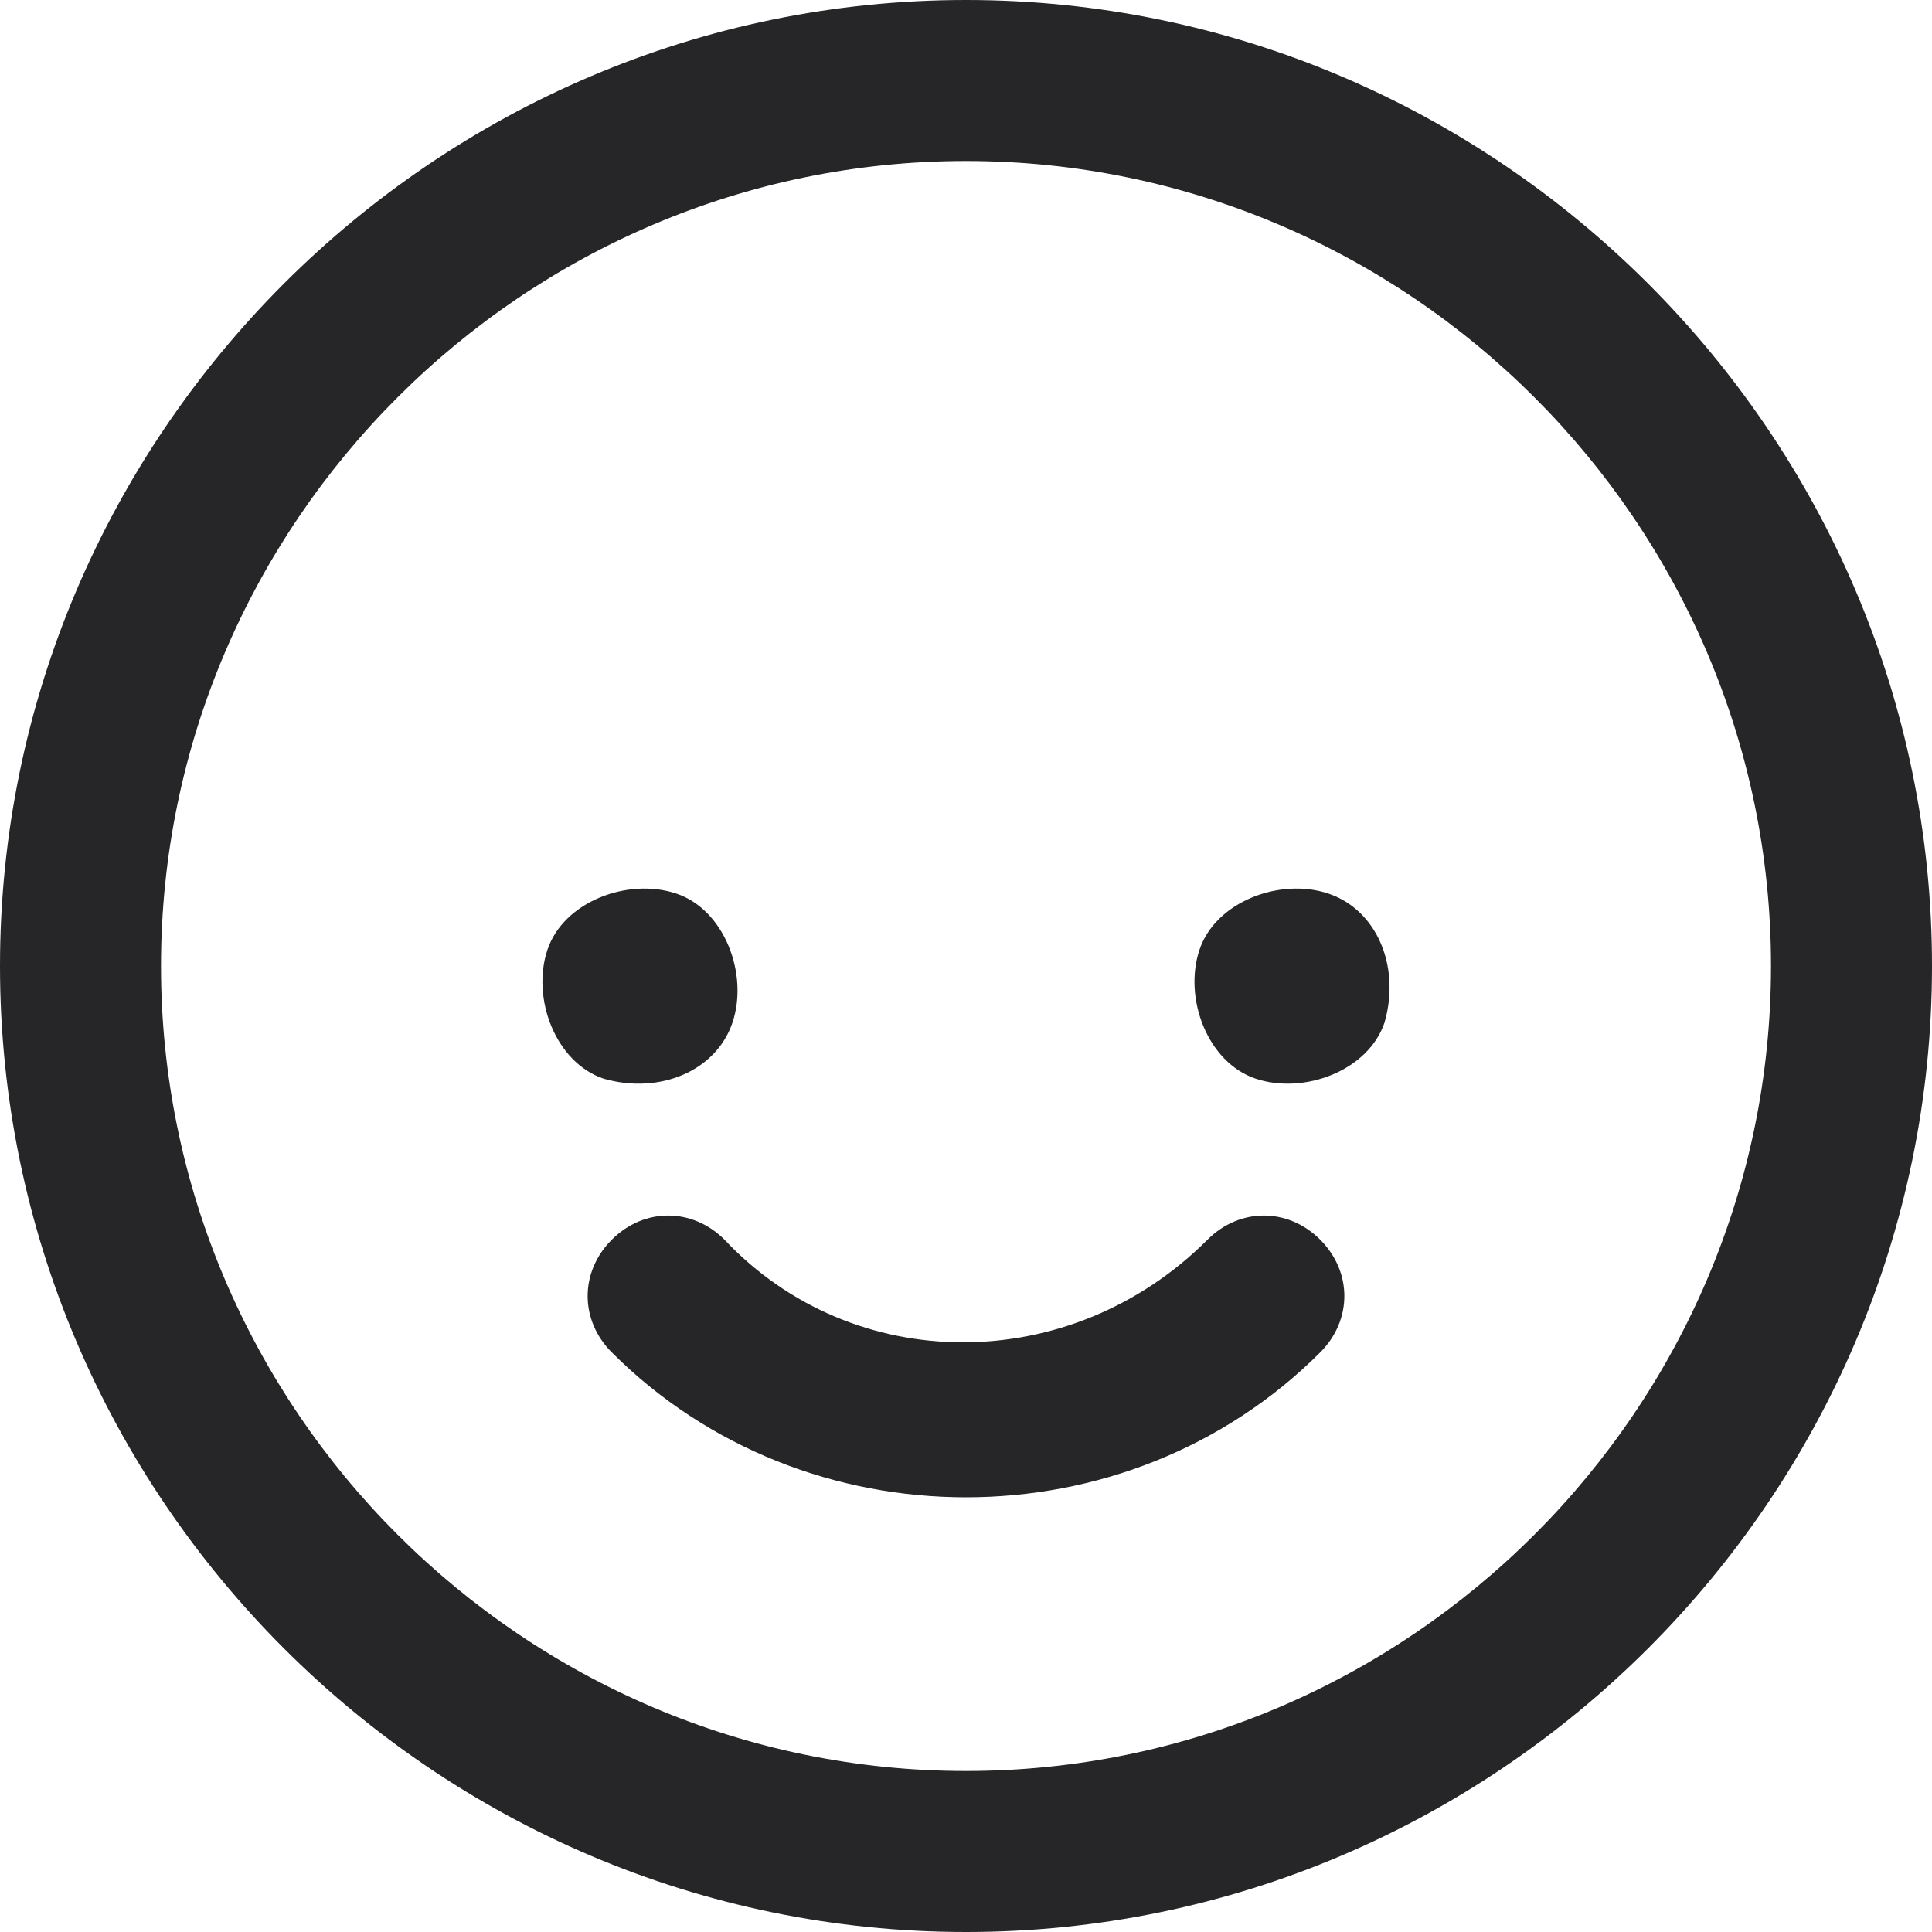 <?xml version="1.0" encoding="utf-8"?>
<!-- Generator: Adobe Illustrator 26.0.2, SVG Export Plug-In . SVG Version: 6.00 Build 0)  -->
<svg version="1.1" id="Layer_1" xmlns="http://www.w3.org/2000/svg" xmlns:xlink="http://www.w3.org/1999/xlink" x="0px" y="0px"
	 viewBox="0 0 24 24" style="enable-background:new 0 0 24 24;" xml:space="preserve">
<style type="text/css">
	.st0{display:none;fill:#00768B;}
	.st1{fill:#262527;}
</style>
<rect class="st0" width="24" height="24"/>
<g>
	<path class="st1" d="M12,0C5.4,0,0,5.4,0,12s5.4,12,12,12s12-5.4,12-12S18.6,0,12,0z M12,22C6.5,22,2,17.5,2,12S6.5,2,12,2
		s10,4.5,10,10S17.5,22,12,22z"/>
	<path class="st1" d="M9.1,12.7c0.2-0.6-0.1-1.4-0.7-1.6c-0.6-0.2-1.4,0.1-1.6,0.7s0.1,1.4,0.7,1.6C8.2,13.6,8.9,13.3,9.1,12.7z"/>
	<path class="st1" d="M16.5,11.1c-0.6-0.2-1.4,0.1-1.6,0.7c-0.2,0.6,0.1,1.4,0.7,1.6c0.6,0.2,1.4-0.1,1.6-0.7
		C17.4,12,17.1,11.3,16.5,11.1z"/>
	<path class="st1" d="M15,15.4c-1.7,1.7-4.4,1.7-6,0c-0.4-0.4-1-0.4-1.4,0s-0.4,1,0,1.4c1.2,1.2,2.8,1.8,4.4,1.8s3.2-0.6,4.4-1.8
		c0.4-0.4,0.4-1,0-1.4S15.4,15,15,15.4z"/>
</g>
</svg>
